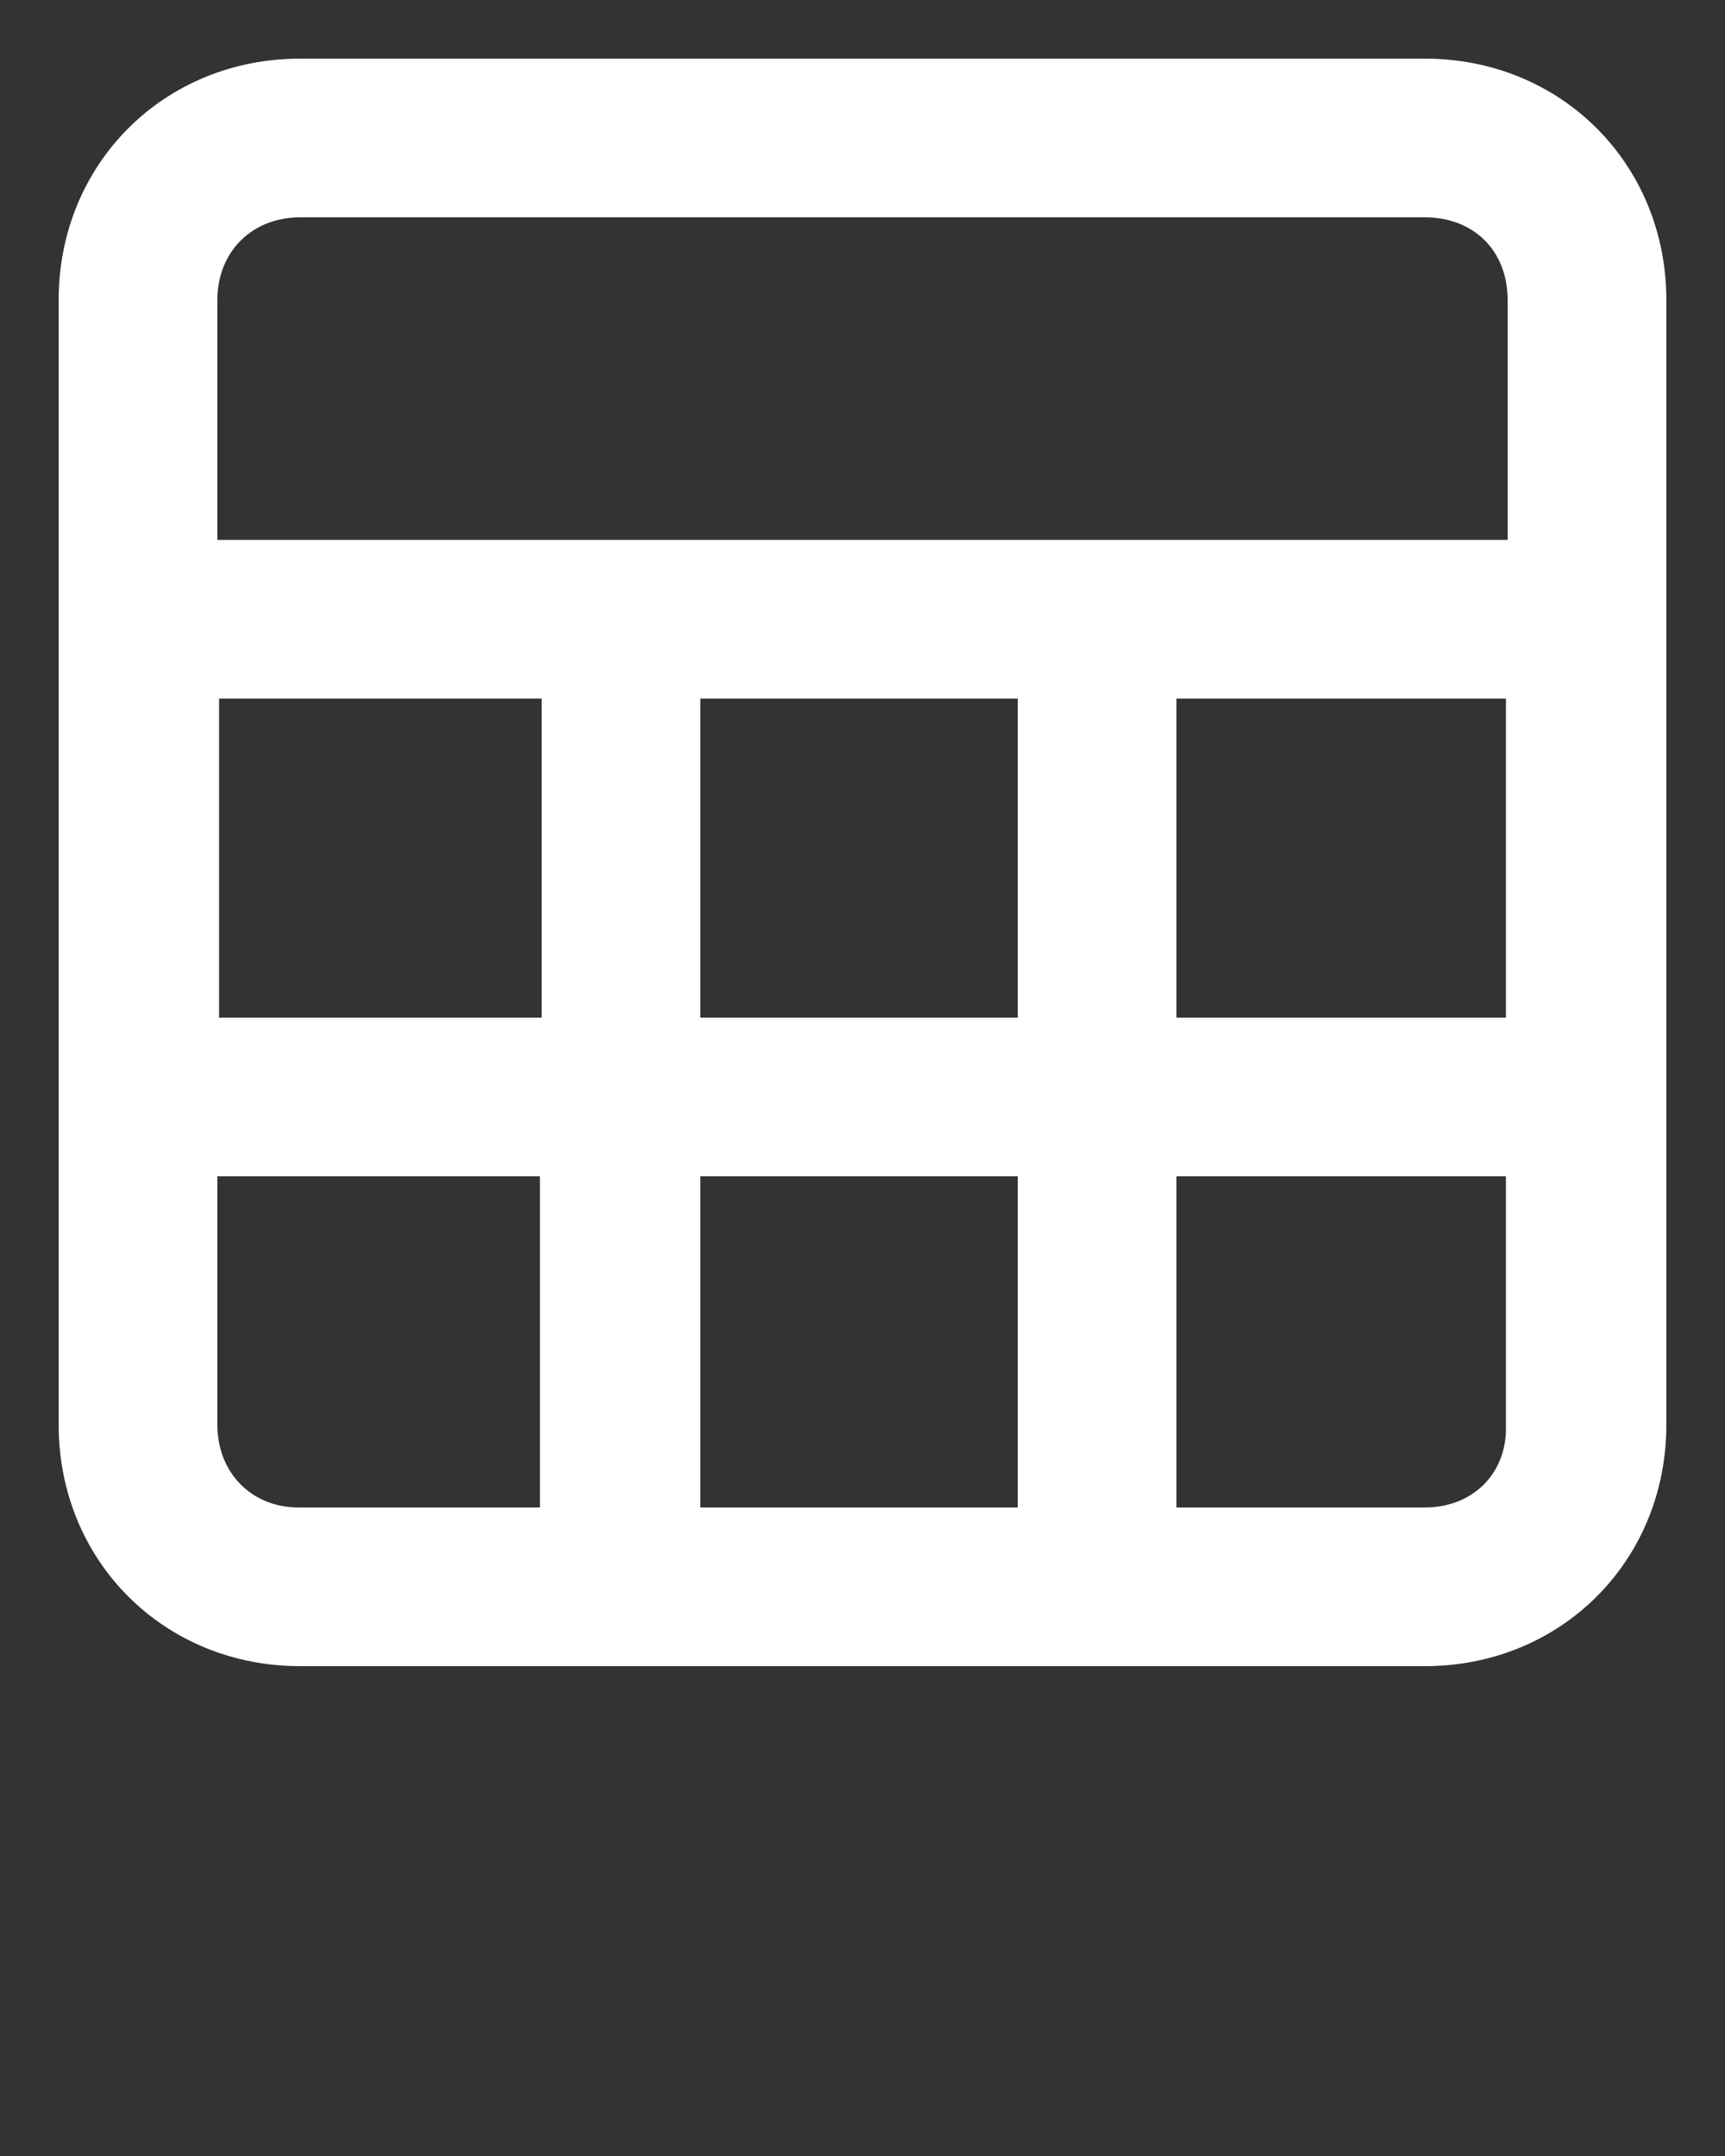<?xml version="1.0" encoding="utf-8"?>
<!-- Generator: Adobe Illustrator 19.2.1, SVG Export Plug-In . SVG Version: 6.00 Build 0)  -->
<svg version="1.1" id="Layer_1" xmlns="http://www.w3.org/2000/svg" xmlns:xlink="http://www.w3.org/1999/xlink" x="0px" y="0px"
	 viewBox="0 0 100 125" style="enable-background:new 0 0 100 125;" xml:space="preserve">
<rect x="0" y="0" width="100" height="125" fill="#333333" stroke="none"/>
<style type="text/css">
	.st0{fill:#FFFFFF;}
</style>
<g>
	<path class="st0" d="M82.6,87.4l-14.4,0V68.2l19.1,0v14.4C87.4,85.4,85.4,87.4,82.6,87.4 M12.6,82.6V68.2l18.7,0v19.2l-14,0
		C14.6,87.4,12.6,85.4,12.6,82.6 M68.2,40.5h19.1V59H68.2V40.5z M31.4,59l-18.7,0V40.5l18.7,0V59L31.4,59z M59,87.4l-18.4,0V68.2
		l18.4,0C59,68.2,59,87.4,59,87.4z M40.6,40.5H59V59H40.6V40.5z M17.4,12.6h65.2c2.8,0,4.8,1.9,4.8,4.8v13.9H12.6V17.4
		C12.6,14.6,14.6,12.6,17.4,12.6 M82.6,3.4H17.4c-7.9,0-14,6.1-14,14v65.2c0,7.9,6.1,14,14,14l65.2,0c7.9,0,14-6.1,14-14V17.4
		C96.6,9.5,90.5,3.4,82.6,3.4"/>
</g>
</svg>
